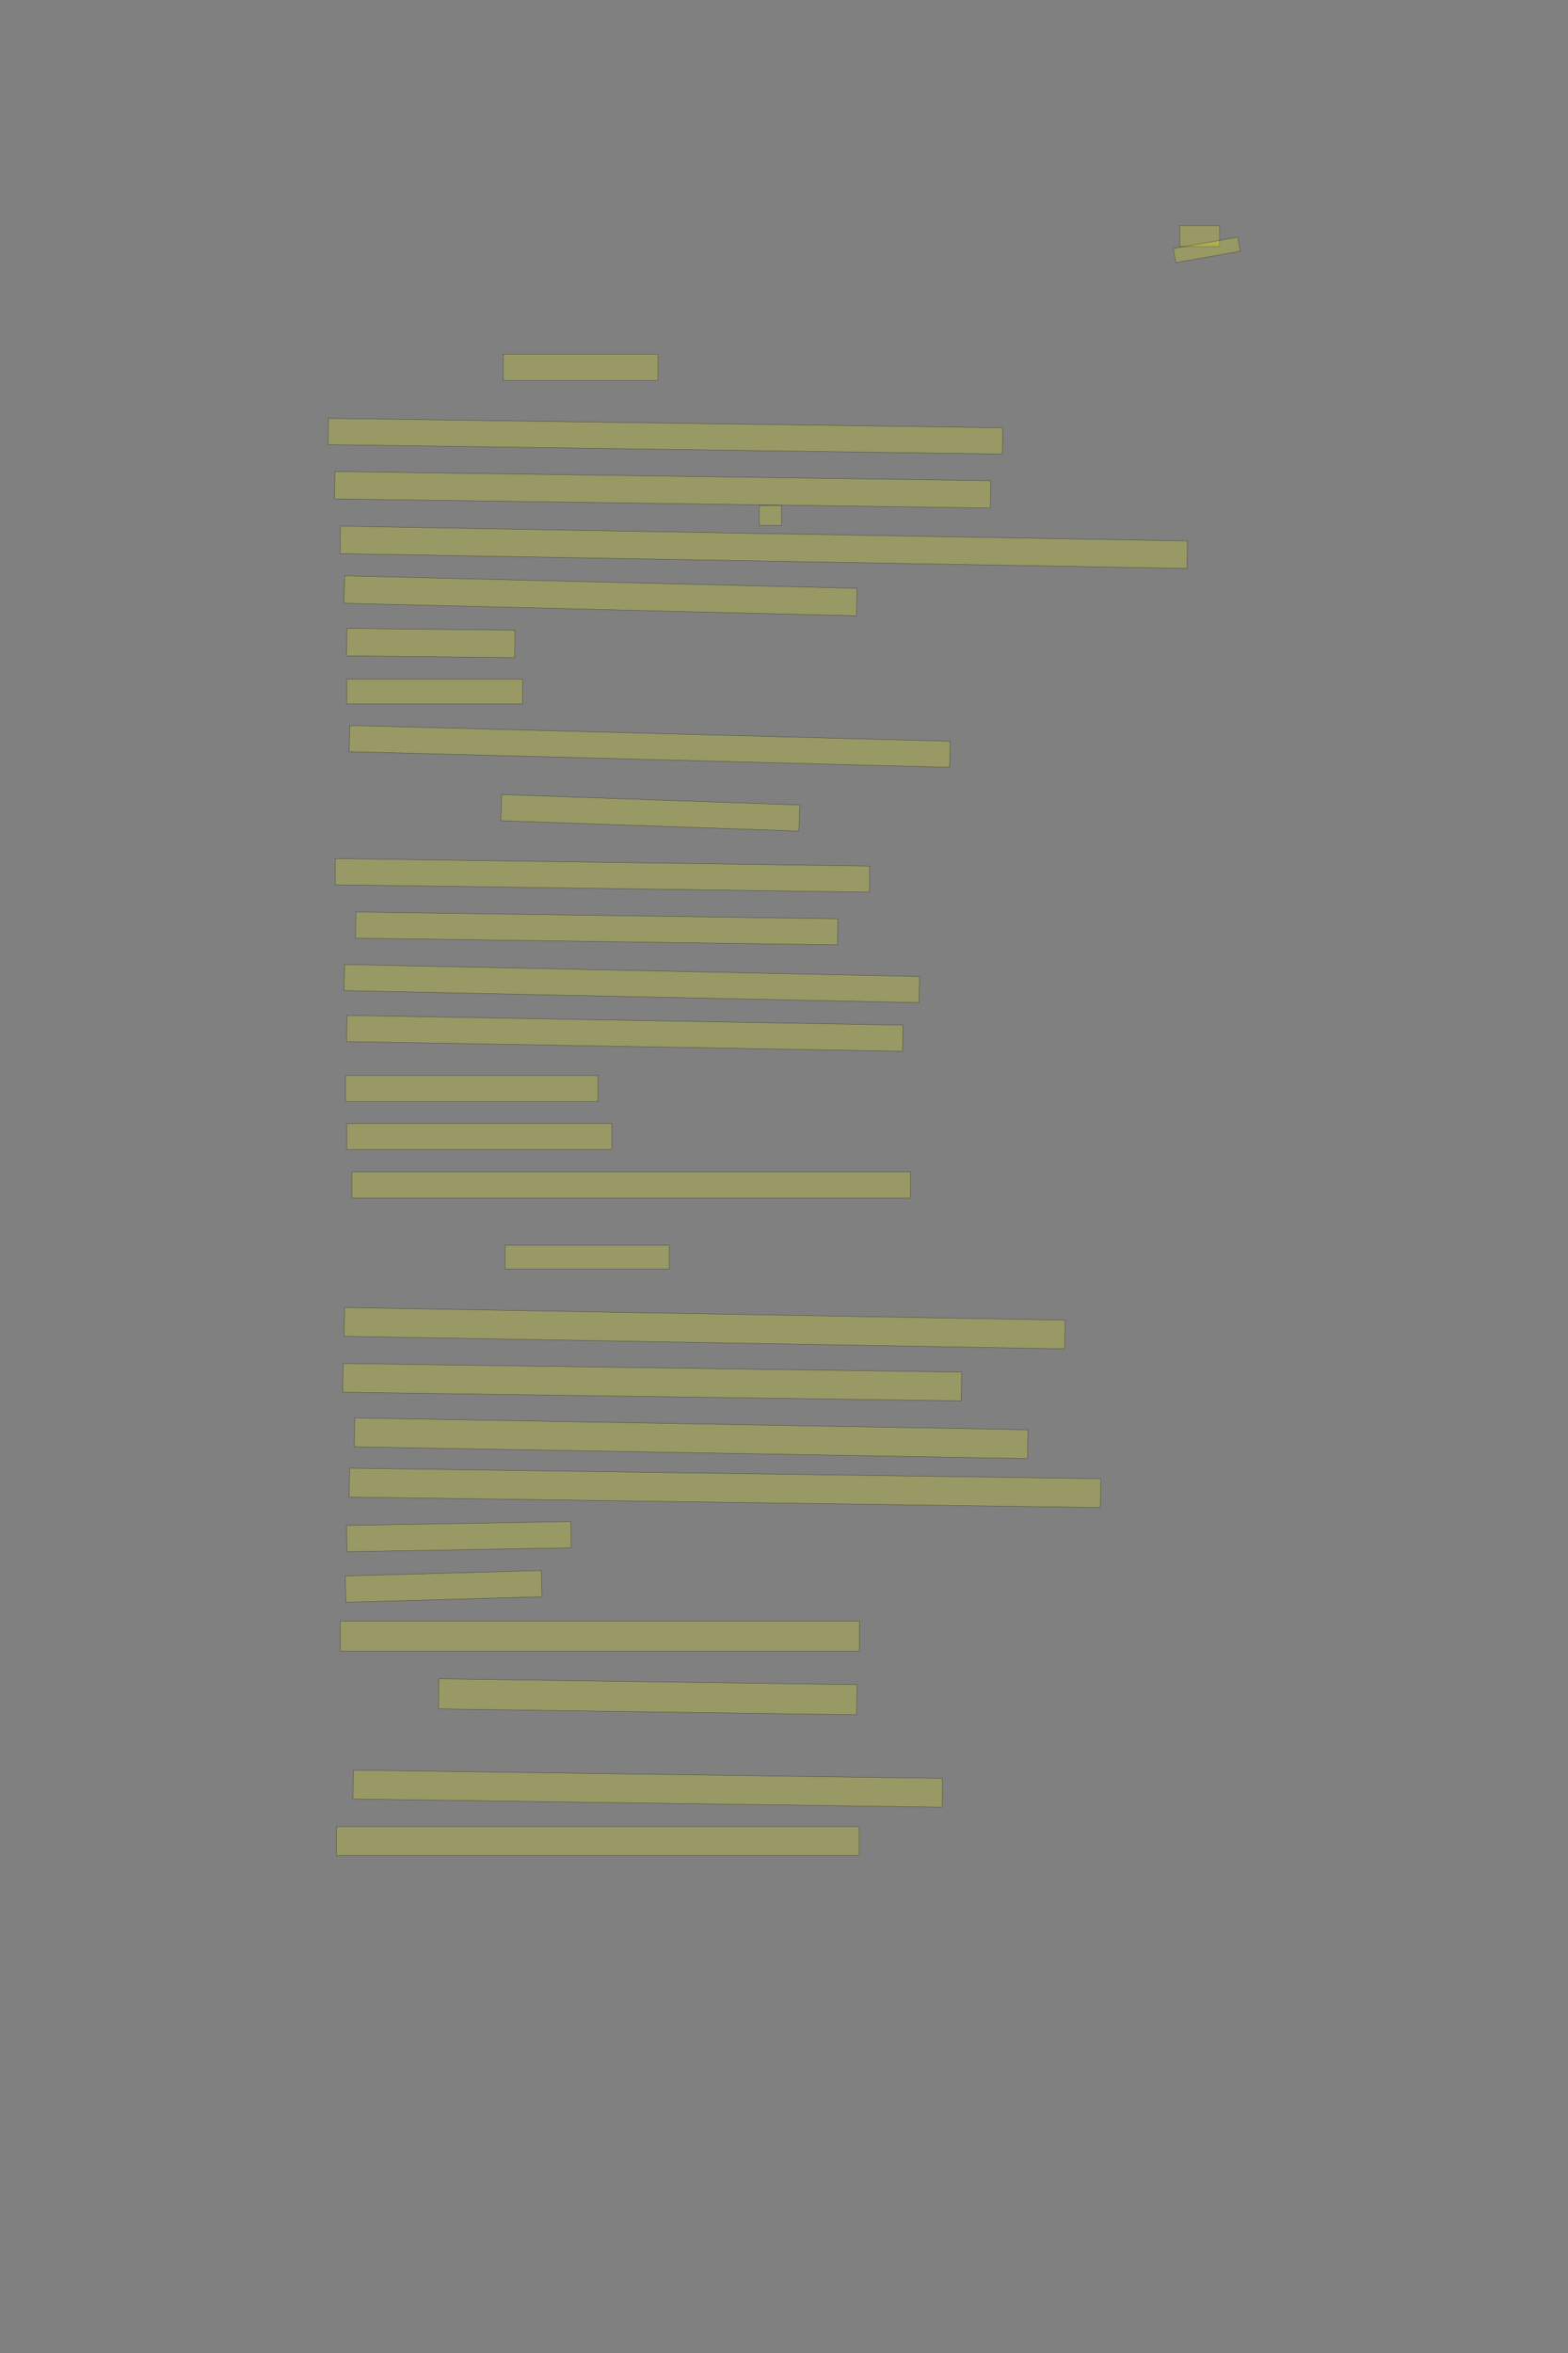 <?xml version="1.0" encoding="UTF-8" standalone="no"?><svg xmlns="http://www.w3.org/2000/svg" xmlns:xlink="http://www.w3.org/1999/xlink" height="6144" width="4096">
 <rect width="100%" height="100%" fill="#808080" stroke="none"/>
 <g>
  <title>Layer 1</title>
  <rect class=" imageannotationLine imageannotationLinked" fill="#FFFF00" fill-opacity="0.2" height="54.286" id="svg_2" stroke="#000000" stroke-opacity="0.5" width="104.286" x="3081.923" xlink:href="#la" y="589.511"/>
  <rect class=" imageannotationLine imageannotationLinked" fill="#FFFF00" fill-opacity="0.2" height="37.343" id="svg_4" stroke="#000000" stroke-opacity="0.5" transform="rotate(-10 3152.44,652.441) " width="171.223" x="3066.828" xlink:href="#lb" y="633.769"/>
  <rect class=" imageannotationLine imageannotationLinked" fill="#FFFF00" fill-opacity="0.2" height="68.571" id="svg_8" stroke="#000000" stroke-opacity="0.5" width="404.287" x="1314.423" xlink:href="#ld" y="924.572"/>
  <rect class=" imageannotationLine imageannotationLinked" fill="#FFFF00" fill-opacity="0.2" height="68.571" id="svg_10" stroke="#000000" stroke-opacity="0.5" transform="rotate(0.8 1738.05,1139.02) " width="1761.546" x="857.281" xlink:href="#le" y="1104.733"/>
  <rect class=" imageannotationLine imageannotationLinked" fill="#FFFF00" fill-opacity="0.2" height="71.428" id="svg_12" stroke="#000000" stroke-opacity="0.5" transform="rotate(0.8 1730.95,1278.9) " width="1712.976" x="874.464" xlink:href="#lf" y="1243.19"/>
  <rect class=" imageannotationLine imageannotationLinked" fill="#FFFF00" fill-opacity="0.2" height="51.428" id="svg_14" stroke="#000000" stroke-opacity="0.5" width="58.57" x="1982.996" xlink:href="#lg" y="1320.287"/>
  <rect class=" imageannotationLine imageannotationLinked" fill="#FFFF00" fill-opacity="0.2" height="71.723" id="svg_16" stroke="#000000" stroke-opacity="0.5" transform="rotate(1 1995.086,1429.084) " width="2212.603" x="888.785" xlink:href="#lh" y="1393.223"/>
  <rect class=" imageannotationLine imageannotationLinked" fill="#FFFF00" fill-opacity="0.2" height="71.723" id="svg_18" stroke="#000000" stroke-opacity="0.5" transform="rotate(1.4 1568.71,1555.7) " width="1339.048" x="899.187" xlink:href="#li" y="1519.833"/>
  <rect class=" imageannotationLine imageannotationLinked" fill="#FFFF00" fill-opacity="0.2" height="71.723" id="svg_20" stroke="#000000" stroke-opacity="0.5" transform="rotate(0.6 1125.38,1679.03) " width="439.048" x="905.852" xlink:href="#lj" y="1643.166"/>
  <rect class=" imageannotationLine imageannotationLinked" fill="#FFFF00" fill-opacity="0.2" height="65.057" id="svg_22" stroke="#000000" stroke-opacity="0.5" width="459.048" x="905.852" xlink:href="#lk" y="1773.166"/>
  <rect class=" imageannotationLine imageannotationLinked" fill="#FFFF00" fill-opacity="0.2" height="68.214" id="svg_24" stroke="#000000" stroke-opacity="0.5" transform="rotate(1.5 1697.09,1949.03) " width="1569.05" x="912.563" xlink:href="#ll" y="1914.922"/>
  <rect class=" imageannotationLine imageannotationLinked" fill="#FFFF00" fill-opacity="0.2" height="68.214" id="svg_26" stroke="#000000" stroke-opacity="0.5" transform="rotate(2 1698.71,2122.45) " width="779.047" x="1309.186" xlink:href="#lm" y="2088.342"/>
  <rect class=" imageannotationLine imageannotationLinked" fill="#FFFF00" fill-opacity="0.2" height="68.214" id="svg_28" stroke="#000000" stroke-opacity="0.5" transform="rotate(0.8 1573.71,2285.78) " width="1395.715" x="875.853" xlink:href="#ln" y="2251.675"/>
  <rect class=" imageannotationLine imageannotationLinked" fill="#FFFF00" fill-opacity="0.2" height="68.214" id="svg_30" stroke="#000000" stroke-opacity="0.5" transform="rotate(0.8 1558.73,2424.31) " width="1259.266" x="929.103" xlink:href="#lo" y="2390.209"/>
  <rect class=" imageannotationLine imageannotationLinked" fill="#FFFF00" fill-opacity="0.2" height="68.214" id="svg_32" stroke="#000000" stroke-opacity="0.5" transform="rotate(1.2 1650.4,2568.21) " width="1502.4" x="899.201" xlink:href="#lp" y="2534.101"/>
  <rect class=" imageannotationLine imageannotationLinked" fill="#FFFF00" fill-opacity="0.2" height="68.214" id="svg_34" stroke="#000000" stroke-opacity="0.5" transform="rotate(1 1632.06,2698.21) " width="1452.402" x="905.863" xlink:href="#lq" y="2664.107"/>
  <rect class=" imageannotationLine imageannotationLinked" fill="#FFFF00" fill-opacity="0.2" height="68.214" id="svg_36" stroke="#000000" stroke-opacity="0.5" width="659.047" x="902.525" xlink:href="#lr" y="2808.342"/>
  <rect class=" imageannotationLine imageannotationLinked" fill="#FFFF00" fill-opacity="0.2" height="68.214" id="svg_38" stroke="#000000" stroke-opacity="0.5" width="692.381" x="905.859" xlink:href="#ls" y="2933.342"/>
  <rect class=" imageannotationLine imageannotationLinked" fill="#FFFF00" fill-opacity="0.2" height="68.214" id="svg_40" stroke="#000000" stroke-opacity="0.5" width="1459.048" x="919.191" xlink:href="#lt" y="3060.009"/>
  <rect class=" imageannotationLine imageannotationLinked" fill="#FFFF00" fill-opacity="0.2" height="61.548" id="svg_42" stroke="#000000" stroke-opacity="0.5" width="429.047" x="1319.191" xlink:href="#lu" y="3251.675"/>
  <rect class=" imageannotationLine imageannotationLinked" fill="#FFFF00" fill-opacity="0.2" height="75.054" id="svg_44" stroke="#000000" stroke-opacity="0.5" transform="rotate(1 1840.63,3468.13) " width="1882.63" x="899.317" xlink:href="#lv" y="3430.604"/>
  <rect class=" imageannotationLine imageannotationLinked" fill="#FFFF00" fill-opacity="0.2" height="75.054" id="svg_46" stroke="#000000" stroke-opacity="0.5" transform="rotate(0.8 1703.72,3609.03) " width="1615.715" x="895.858" xlink:href="#lw" y="3571.502"/>
  <rect class=" imageannotationLine imageannotationLinked" fill="#FFFF00" fill-opacity="0.2" height="75.403" id="svg_48" stroke="#000000" stroke-opacity="0.5" transform="rotate(1 1805.39,3755.52) " width="1759.048" x="925.861" xlink:href="#lx" y="3717.82"/>
  <rect class=" imageannotationLine imageannotationLinked" fill="#FFFF00" fill-opacity="0.2" height="75.403" id="svg_50" stroke="#000000" stroke-opacity="0.5" transform="rotate(0.8 1893.81,3885.03) " width="1962.574" x="912.528" xlink:href="#ly" y="3847.333"/>
  <rect class=" imageannotationLine imageannotationLinked" fill="#FFFF00" fill-opacity="0.2" height="68.621" id="svg_52" stroke="#000000" stroke-opacity="0.5" transform="rotate(-1 1198.78,4012.36) " width="585.718" x="905.918" xlink:href="#lz" y="3978.051"/>
  <rect class=" imageannotationLine imageannotationLinked" fill="#FFFF00" fill-opacity="0.2" height="68.621" id="svg_54" stroke="#000000" stroke-opacity="0.5" transform="rotate(-1.6 1158.72,4142.25) " width="512.382" x="902.524" xlink:href="#laa" y="4107.935"/>
  <rect class=" imageannotationLine imageannotationLinked" fill="#FFFF00" fill-opacity="0.2" height="78.621" id="svg_56" stroke="#000000" stroke-opacity="0.5" width="1355.715" x="889.191" xlink:href="#lab" y="4232.935"/>
  <rect class=" imageannotationLine imageannotationLinked" fill="#FFFF00" fill-opacity="0.2" height="78.621" id="svg_58" stroke="#000000" stroke-opacity="0.5" transform="rotate(0.8 1692.03,4430.58) " width="1092.335" x="1145.858" xlink:href="#lac" y="4391.269"/>
  <rect class=" imageannotationLine imageannotationLinked" fill="#FFFF00" fill-opacity="0.2" height="75.288" id="svg_60" stroke="#000000" stroke-opacity="0.5" transform="rotate(0.8 1692.03,4670.53) " width="1539.049" x="922.501" xlink:href="#lad" y="4632.888"/>
  <rect class=" imageannotationLine imageannotationLinked" fill="#FFFF00" fill-opacity="0.2" height="75.288" id="svg_62" stroke="#000000" stroke-opacity="0.5" width="1365.299" x="879.192" xlink:href="#lae" y="4769.602"/>
 </g>
</svg>